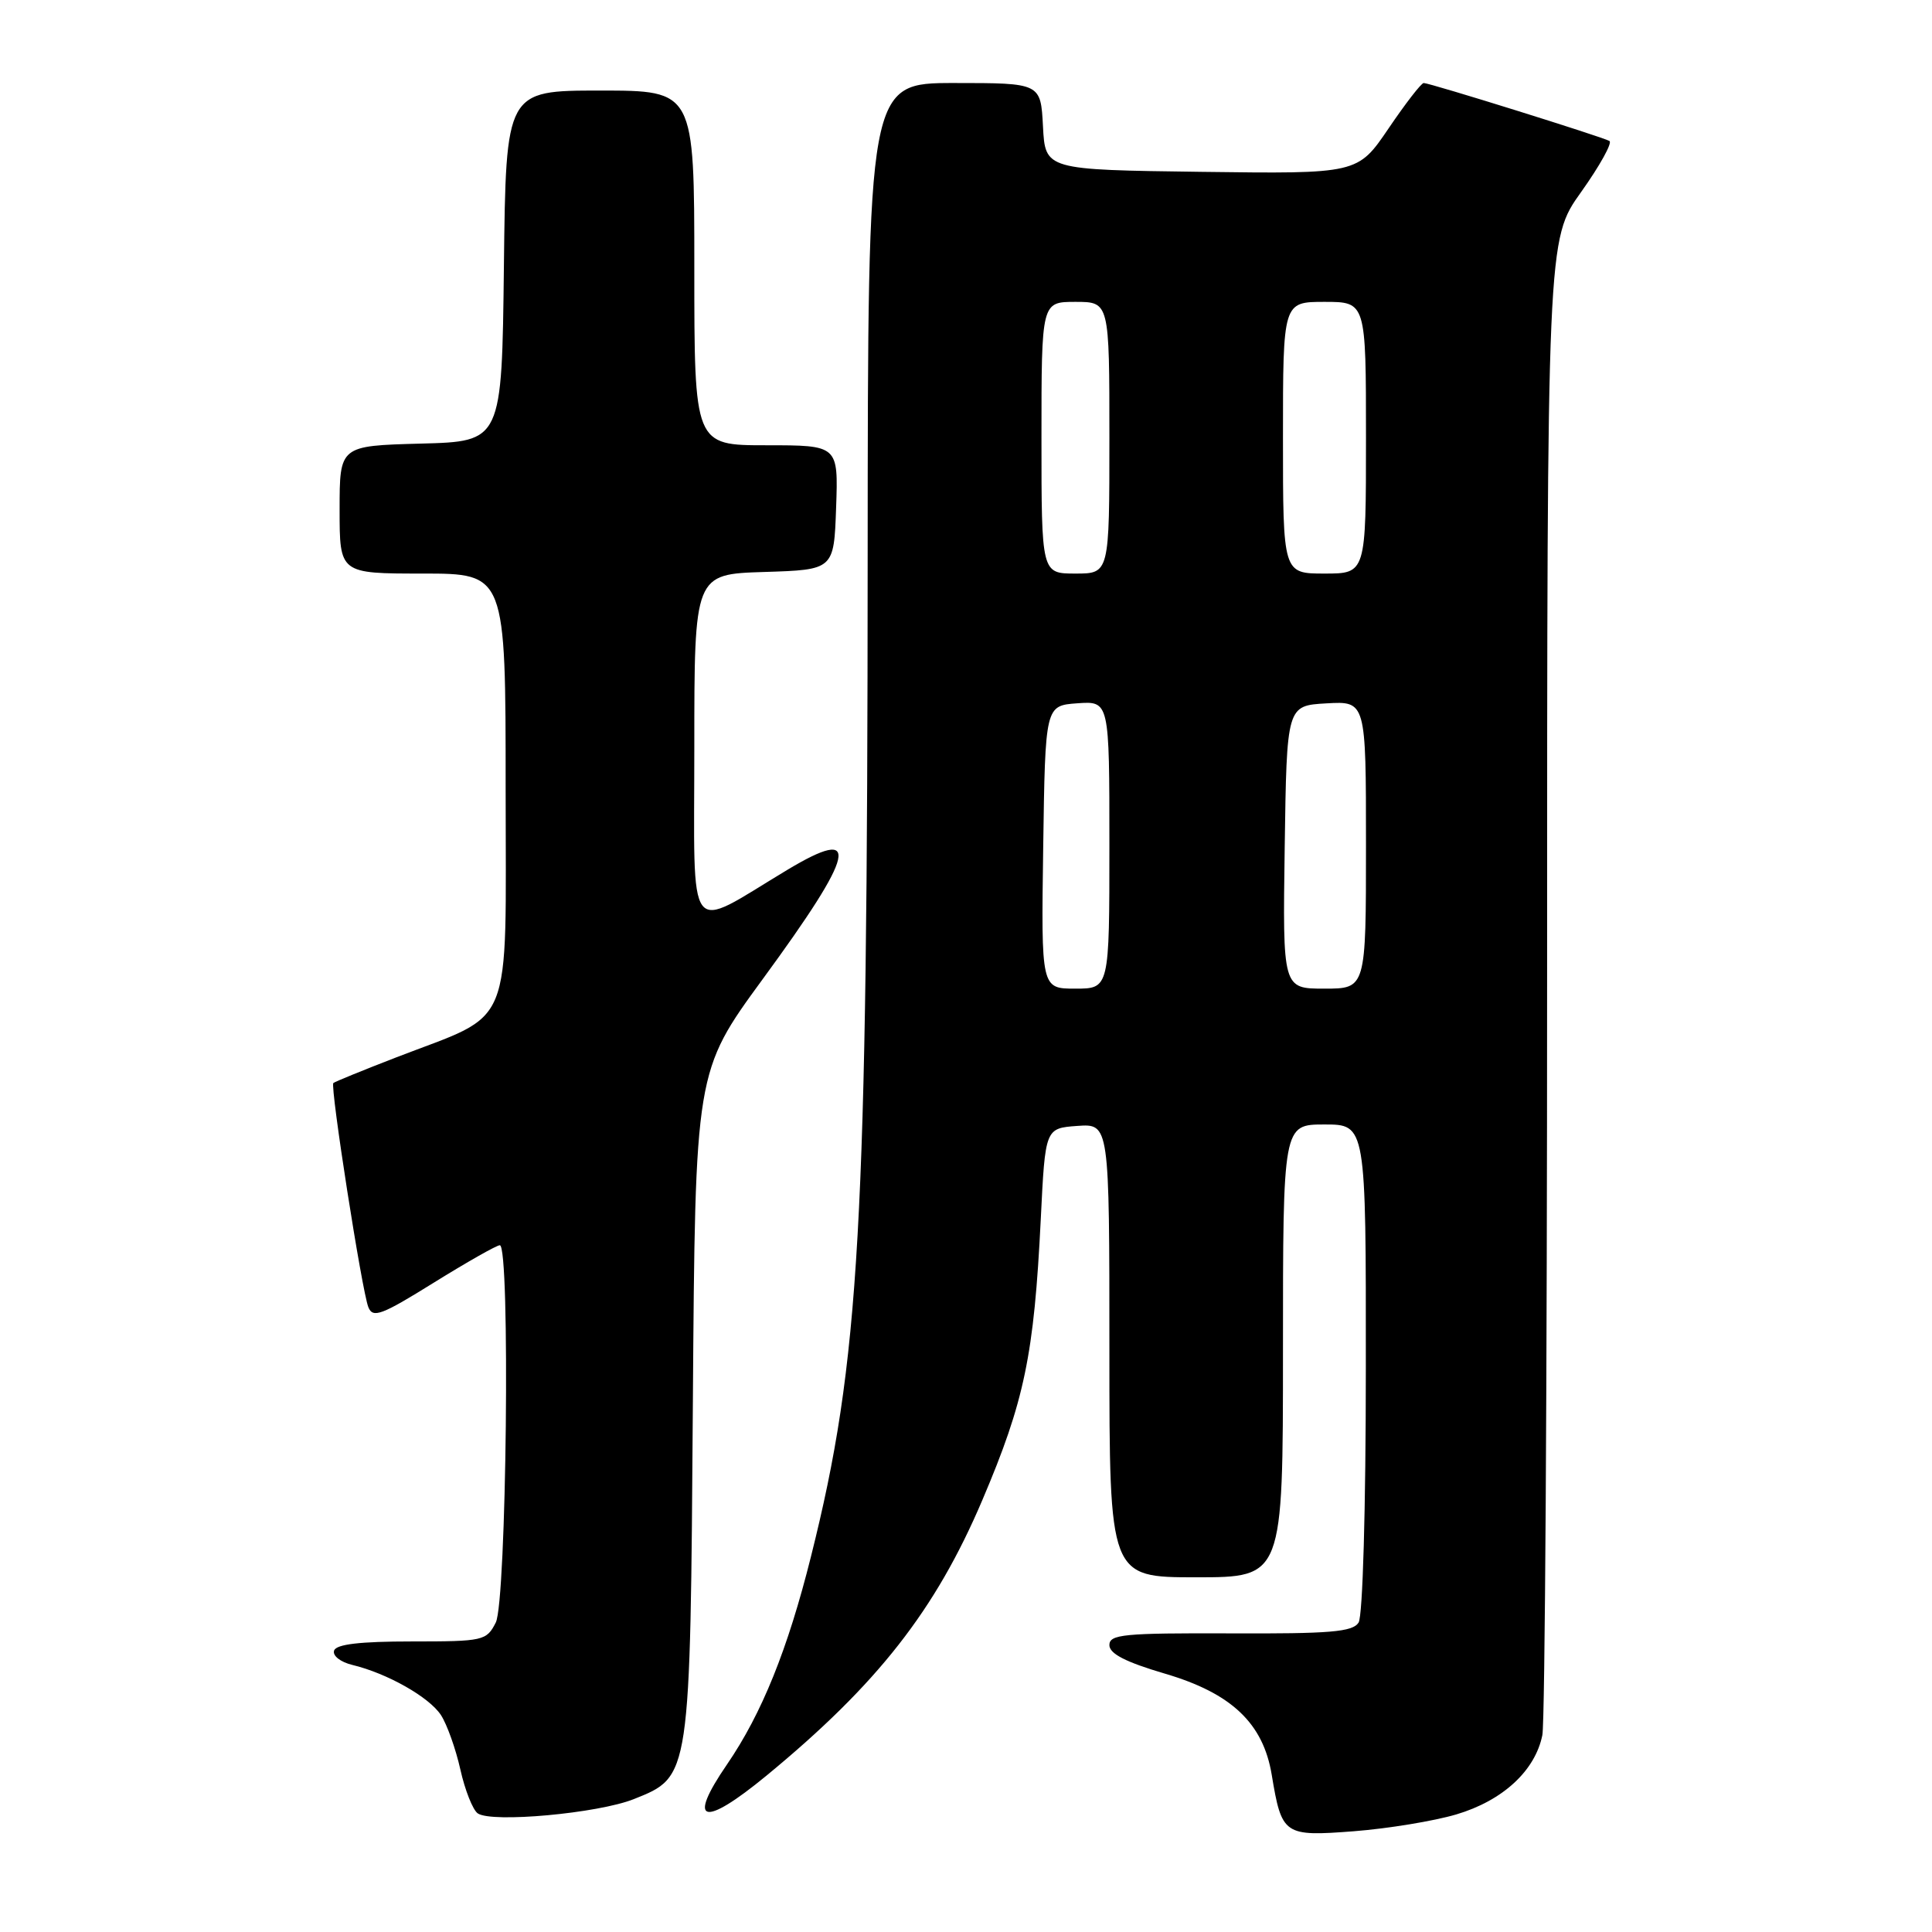 <?xml version="1.0" encoding="UTF-8" standalone="no"?>
<!DOCTYPE svg PUBLIC "-//W3C//DTD SVG 1.1//EN" "http://www.w3.org/Graphics/SVG/1.1/DTD/svg11.dtd" >
<svg xmlns="http://www.w3.org/2000/svg" xmlns:xlink="http://www.w3.org/1999/xlink" version="1.1" viewBox="0 0 256 256">
 <g >
 <path fill="currentColor"
d=" M 192.97 240.42 C 199.13 238.59 203.42 234.63 204.37 229.91 C 204.72 228.17 205.00 182.88 205.00 129.25 C 205.00 31.75 205.00 31.75 209.51 25.44 C 211.98 21.97 213.67 18.92 213.26 18.68 C 212.34 18.14 189.46 11.00 188.65 11.00 C 188.33 11.00 186.23 13.71 183.99 17.02 C 179.90 23.04 179.90 23.04 159.20 22.77 C 138.50 22.50 138.50 22.50 138.20 16.75 C 137.90 11.00 137.90 11.00 126.45 11.00 C 115.00 11.00 115.00 11.00 114.97 73.75 C 114.94 162.71 113.94 180.37 107.46 206.24 C 104.38 218.56 100.94 227.07 96.33 233.80 C 90.97 241.60 93.14 242.21 101.55 235.29 C 116.27 223.17 123.95 213.37 130.16 198.78 C 135.75 185.65 137.02 179.55 137.91 161.50 C 138.50 149.50 138.50 149.50 142.75 149.19 C 147.00 148.89 147.00 148.89 147.00 178.94 C 147.00 209.00 147.00 209.00 158.50 209.00 C 170.00 209.00 170.00 209.00 170.00 179.00 C 170.00 149.00 170.00 149.00 175.50 149.00 C 181.00 149.00 181.00 149.00 180.98 181.25 C 180.98 199.93 180.57 214.13 180.02 215.00 C 179.23 216.24 176.24 216.49 163.03 216.43 C 148.91 216.38 147.00 216.56 147.00 217.98 C 147.00 219.13 149.15 220.23 154.37 221.77 C 163.18 224.36 167.38 228.34 168.51 235.17 C 169.84 243.17 170.12 243.36 179.39 242.65 C 183.89 242.30 190.00 241.30 192.97 240.42 Z  M 83.99 238.39 C 91.51 235.38 91.46 235.73 91.81 185.73 C 92.12 141.97 92.12 141.97 101.07 129.73 C 113.42 112.87 114.22 109.32 104.31 115.27 C 90.75 123.42 92.00 125.07 92.00 99.06 C 92.00 76.08 92.00 76.08 101.25 75.79 C 110.50 75.50 110.50 75.50 110.79 67.25 C 111.08 59.00 111.08 59.00 101.54 59.00 C 92.00 59.00 92.00 59.00 92.00 35.50 C 92.00 12.00 92.00 12.00 79.52 12.00 C 67.04 12.00 67.04 12.00 66.77 35.25 C 66.50 58.50 66.50 58.50 55.75 58.78 C 45.00 59.07 45.00 59.07 45.00 67.53 C 45.00 76.00 45.00 76.00 56.00 76.00 C 67.00 76.00 67.00 76.00 67.00 104.51 C 67.00 137.16 68.28 134.01 52.50 140.11 C 48.10 141.81 44.35 143.34 44.17 143.51 C 43.72 143.94 47.96 171.12 48.81 173.21 C 49.41 174.70 50.55 174.27 57.48 169.96 C 61.88 167.23 65.81 165.00 66.23 165.00 C 67.63 165.00 67.12 212.22 65.69 215.00 C 64.46 217.41 64.07 217.50 54.54 217.50 C 47.70 217.50 44.55 217.87 44.27 218.71 C 44.04 219.39 45.11 220.23 46.68 220.61 C 51.30 221.72 56.87 224.87 58.43 227.26 C 59.23 228.49 60.39 231.74 61.00 234.47 C 61.61 237.21 62.65 239.82 63.30 240.28 C 65.15 241.57 79.26 240.28 83.99 238.39 Z  M 138.23 112.25 C 138.50 93.50 138.50 93.50 142.75 93.19 C 147.00 92.89 147.00 92.89 147.00 111.94 C 147.00 131.00 147.00 131.00 142.48 131.00 C 137.96 131.00 137.96 131.00 138.23 112.25 Z  M 170.23 112.25 C 170.50 93.50 170.50 93.50 175.75 93.20 C 181.00 92.90 181.00 92.90 181.00 111.95 C 181.00 131.00 181.00 131.00 175.48 131.00 C 169.96 131.00 169.96 131.00 170.23 112.25 Z  M 138.00 58.00 C 138.00 40.00 138.00 40.00 142.50 40.00 C 147.00 40.00 147.00 40.00 147.00 58.00 C 147.00 76.00 147.00 76.00 142.50 76.00 C 138.00 76.00 138.00 76.00 138.00 58.00 Z  M 170.00 58.00 C 170.00 40.00 170.00 40.00 175.50 40.00 C 181.00 40.00 181.00 40.00 181.00 58.00 C 181.00 76.00 181.00 76.00 175.50 76.00 C 170.00 76.00 170.00 76.00 170.00 58.00 Z "/>
</g>
</svg>
